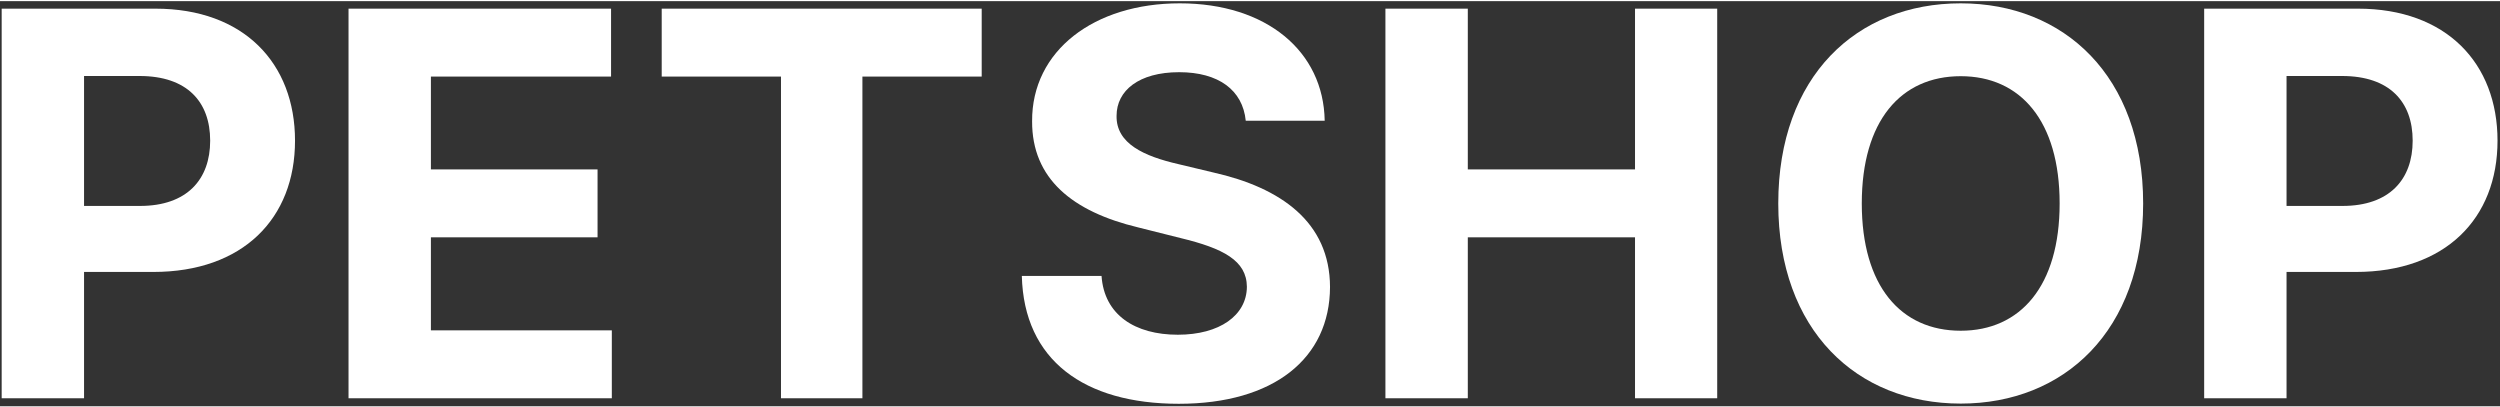 <svg width="675" height="110" viewBox="0 0 938 152" fill="none" xmlns="http://www.w3.org/2000/svg">
<rect x="0" y="0" width="938" height="152" fill="#333333" stroke="none"/>
<path d="M0.628 149H31.534V101.605H57.516C91.135 101.605 110.692 81.548 110.692 52.354C110.692 23.304 91.492 2.818 58.301 2.818H0.628V149ZM31.534 76.837V28.086H52.376C70.221 28.086 78.858 37.793 78.858 52.354C78.858 66.844 70.221 76.837 52.519 76.837H31.534Z" fill="white"/>
<path d="M130.767 149H229.554V123.518H161.674V88.614H224.201V63.133H161.674V28.3H229.269V2.818H130.767V149Z" fill="white"/>
<path d="M248.273 28.3H293.027V149H323.577V28.3H368.33V2.818H248.273V28.3Z" fill="white"/>
<path d="M467.403 44.86H497.025C496.596 18.807 475.183 0.82 442.635 0.82C410.586 0.82 387.103 18.521 387.246 45.074C387.174 66.63 402.378 78.978 427.074 84.903L442.992 88.9C458.909 92.754 467.76 97.323 467.831 107.173C467.76 117.879 457.624 125.16 441.921 125.16C425.861 125.16 414.298 117.737 413.298 103.104H383.391C384.176 134.724 406.803 151.07 442.278 151.07C477.967 151.07 498.952 134.011 499.023 107.244C498.952 82.904 480.608 69.985 455.197 64.275L442.064 61.134C429.358 58.207 418.723 53.496 418.937 43.004C418.937 33.582 427.289 26.658 442.421 26.658C457.196 26.658 466.261 33.368 467.403 44.86Z" fill="white"/>
<path d="M519.812 149H550.719V88.614H613.46V149H644.295V2.818H613.46V63.133H550.719V2.818H519.812V149Z" fill="white"/>
<path d="M804.11 75.909C804.11 28.086 774.417 0.82 735.659 0.82C696.686 0.82 667.207 28.086 667.207 75.909C667.207 123.518 696.686 150.999 735.659 150.999C774.417 150.999 804.11 123.732 804.11 75.909ZM772.775 75.909C772.775 106.887 758.071 123.661 735.659 123.661C713.175 123.661 698.542 106.887 698.542 75.909C698.542 44.931 713.175 28.157 735.659 28.157C758.071 28.157 772.775 44.931 772.775 75.909Z" fill="white"/>
<path d="M827.004 149H857.911V101.605H883.893C917.512 101.605 937.069 81.548 937.069 52.354C937.069 23.304 917.868 2.818 884.678 2.818H827.004V149ZM857.911 76.837V28.086H878.753C896.598 28.086 905.235 37.793 905.235 52.354C905.235 66.844 896.598 76.837 878.896 76.837H857.911Z" fill="white"/>
</svg>
